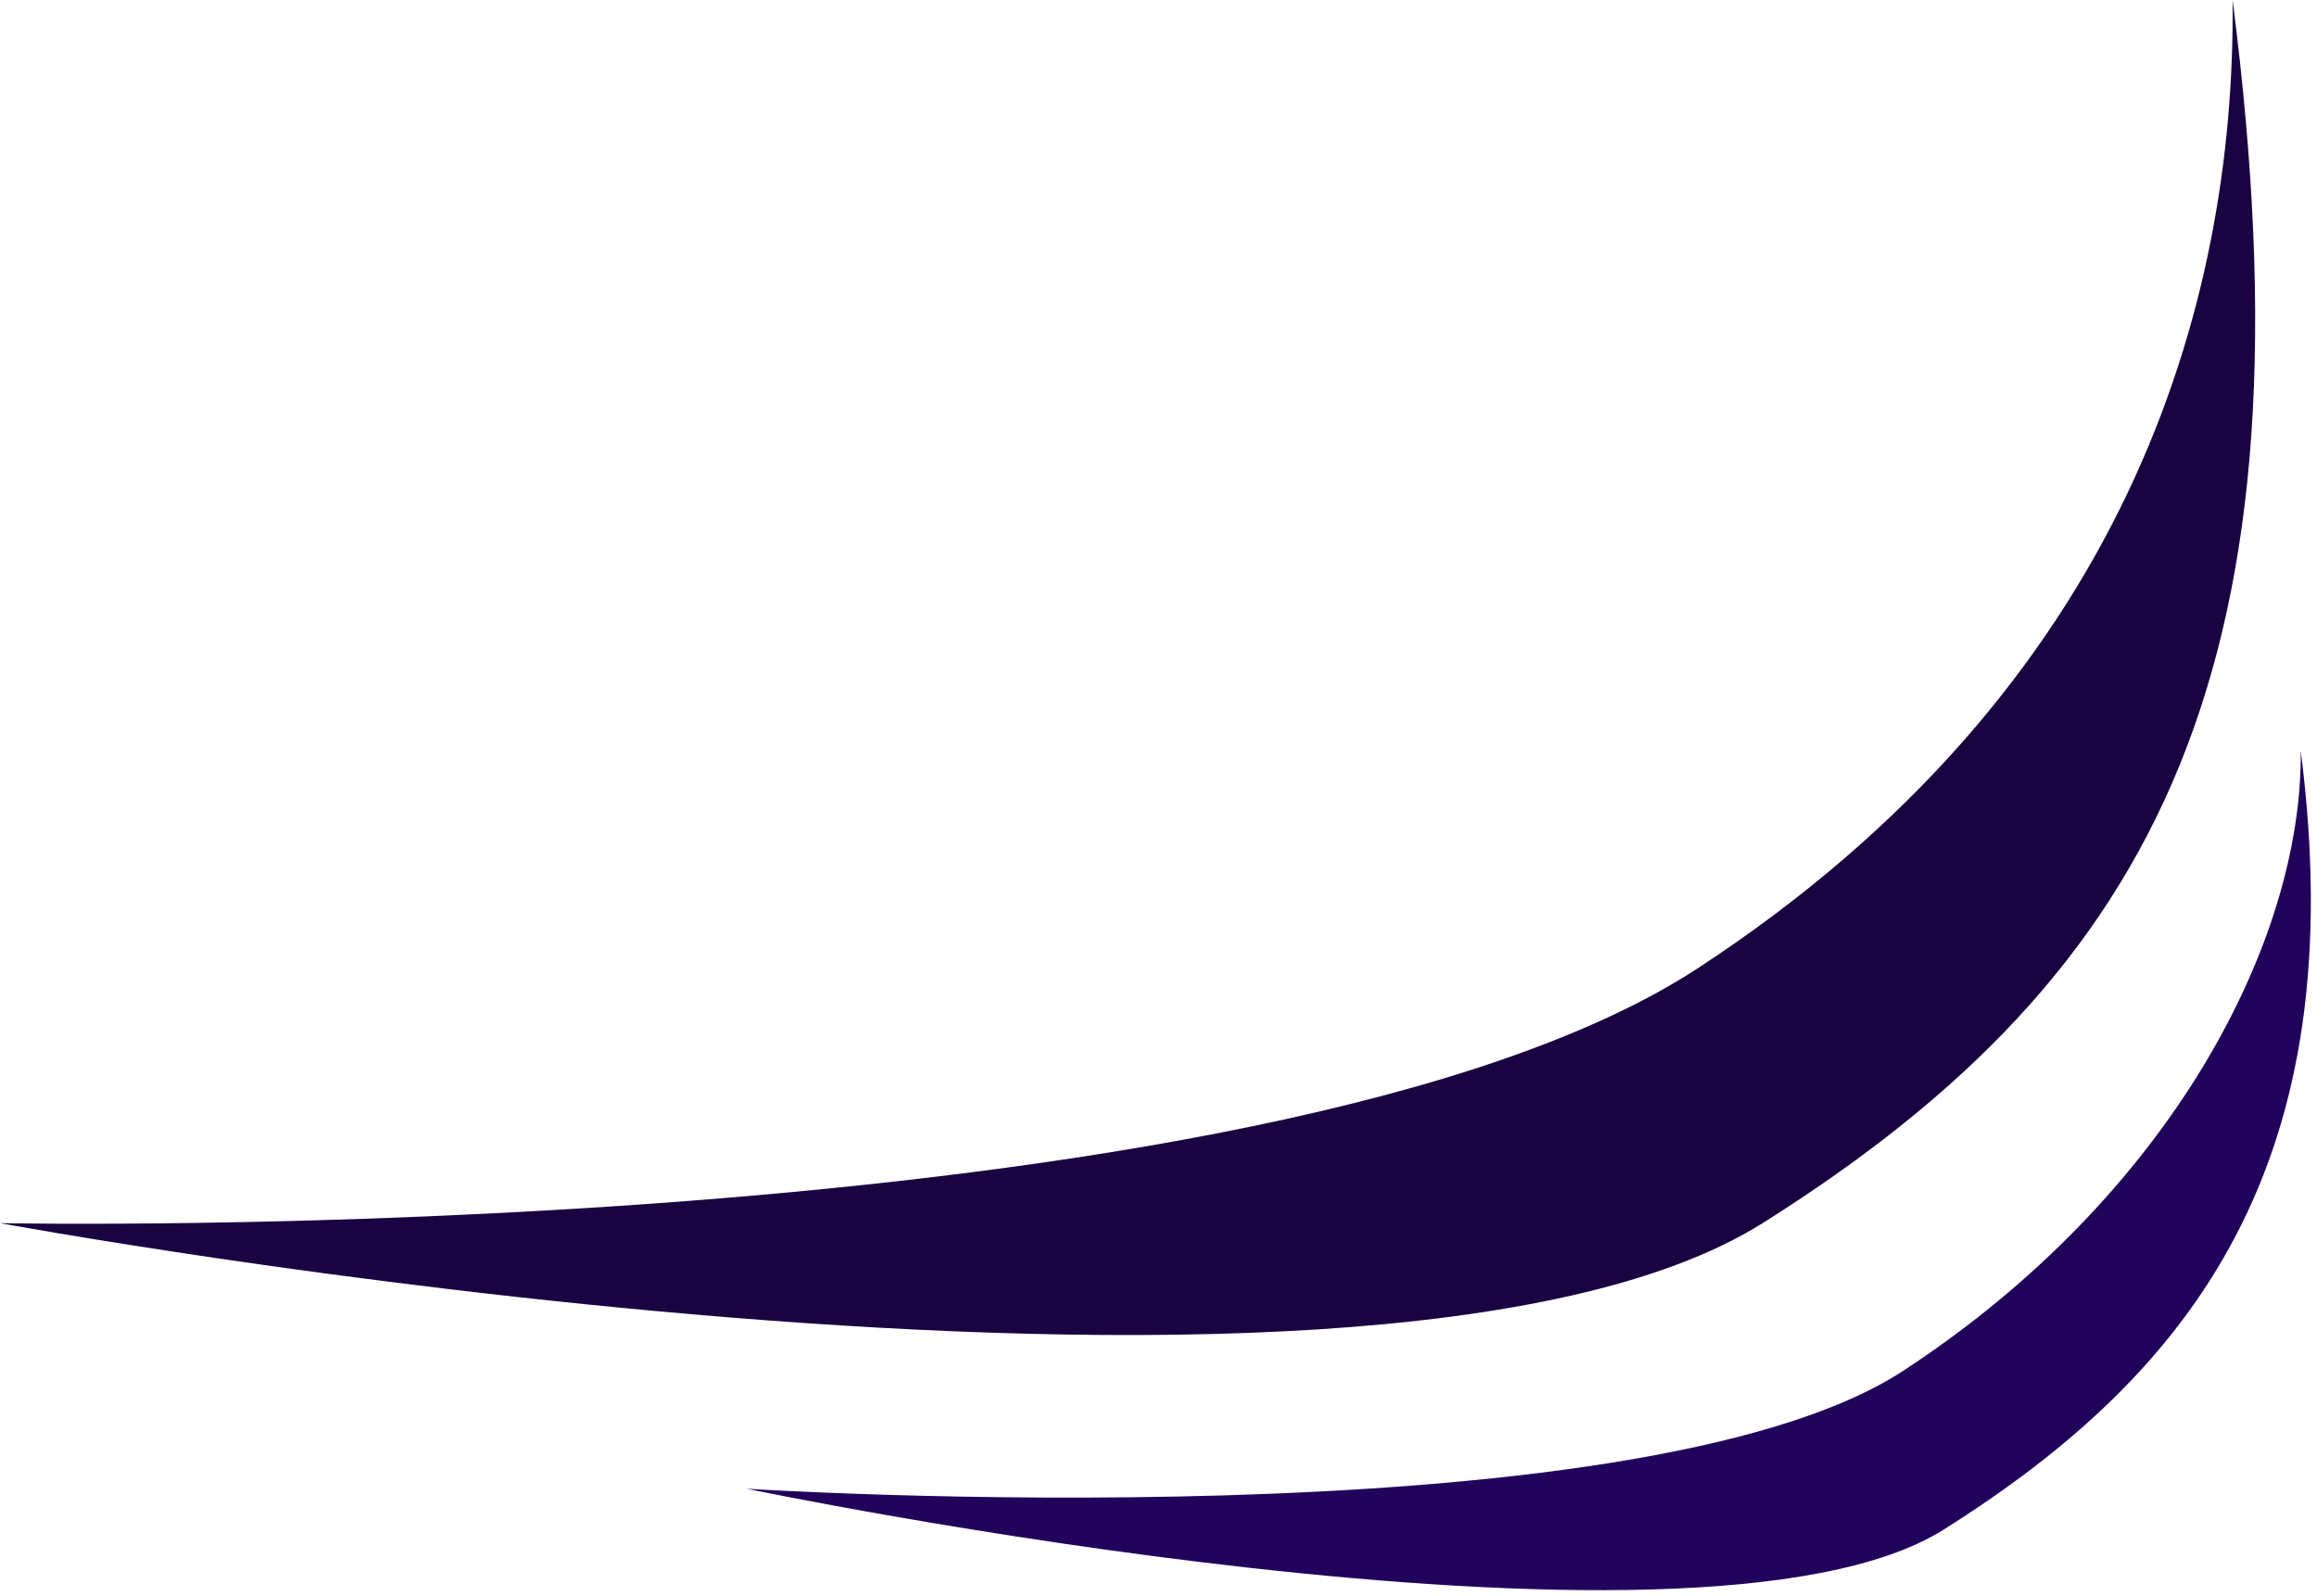 <svg width="180" height="124" viewBox="0 0 180 124" fill="none" xmlns="http://www.w3.org/2000/svg">
<path d="M131.915 75.206C165.27 53.388 173.689 23.692 173.443 0C180.051 51.395 168.028 75.457 136.931 95.018C105.833 114.58 9.15527e-05 95.018 9.15527e-05 95.018C9.15527e-05 95.018 98.56 97.025 131.915 75.206Z" fill="#190441"/>
<path d="M147.862 106.484C168.65 92.886 178.89 73.097 178.737 58.333C182.855 90.363 170.369 106.64 150.988 118.831C131.608 131.022 58.009 115.651 58.009 115.651C58.009 115.651 127.075 120.081 147.862 106.484Z" fill="#21035B"/>
</svg>
